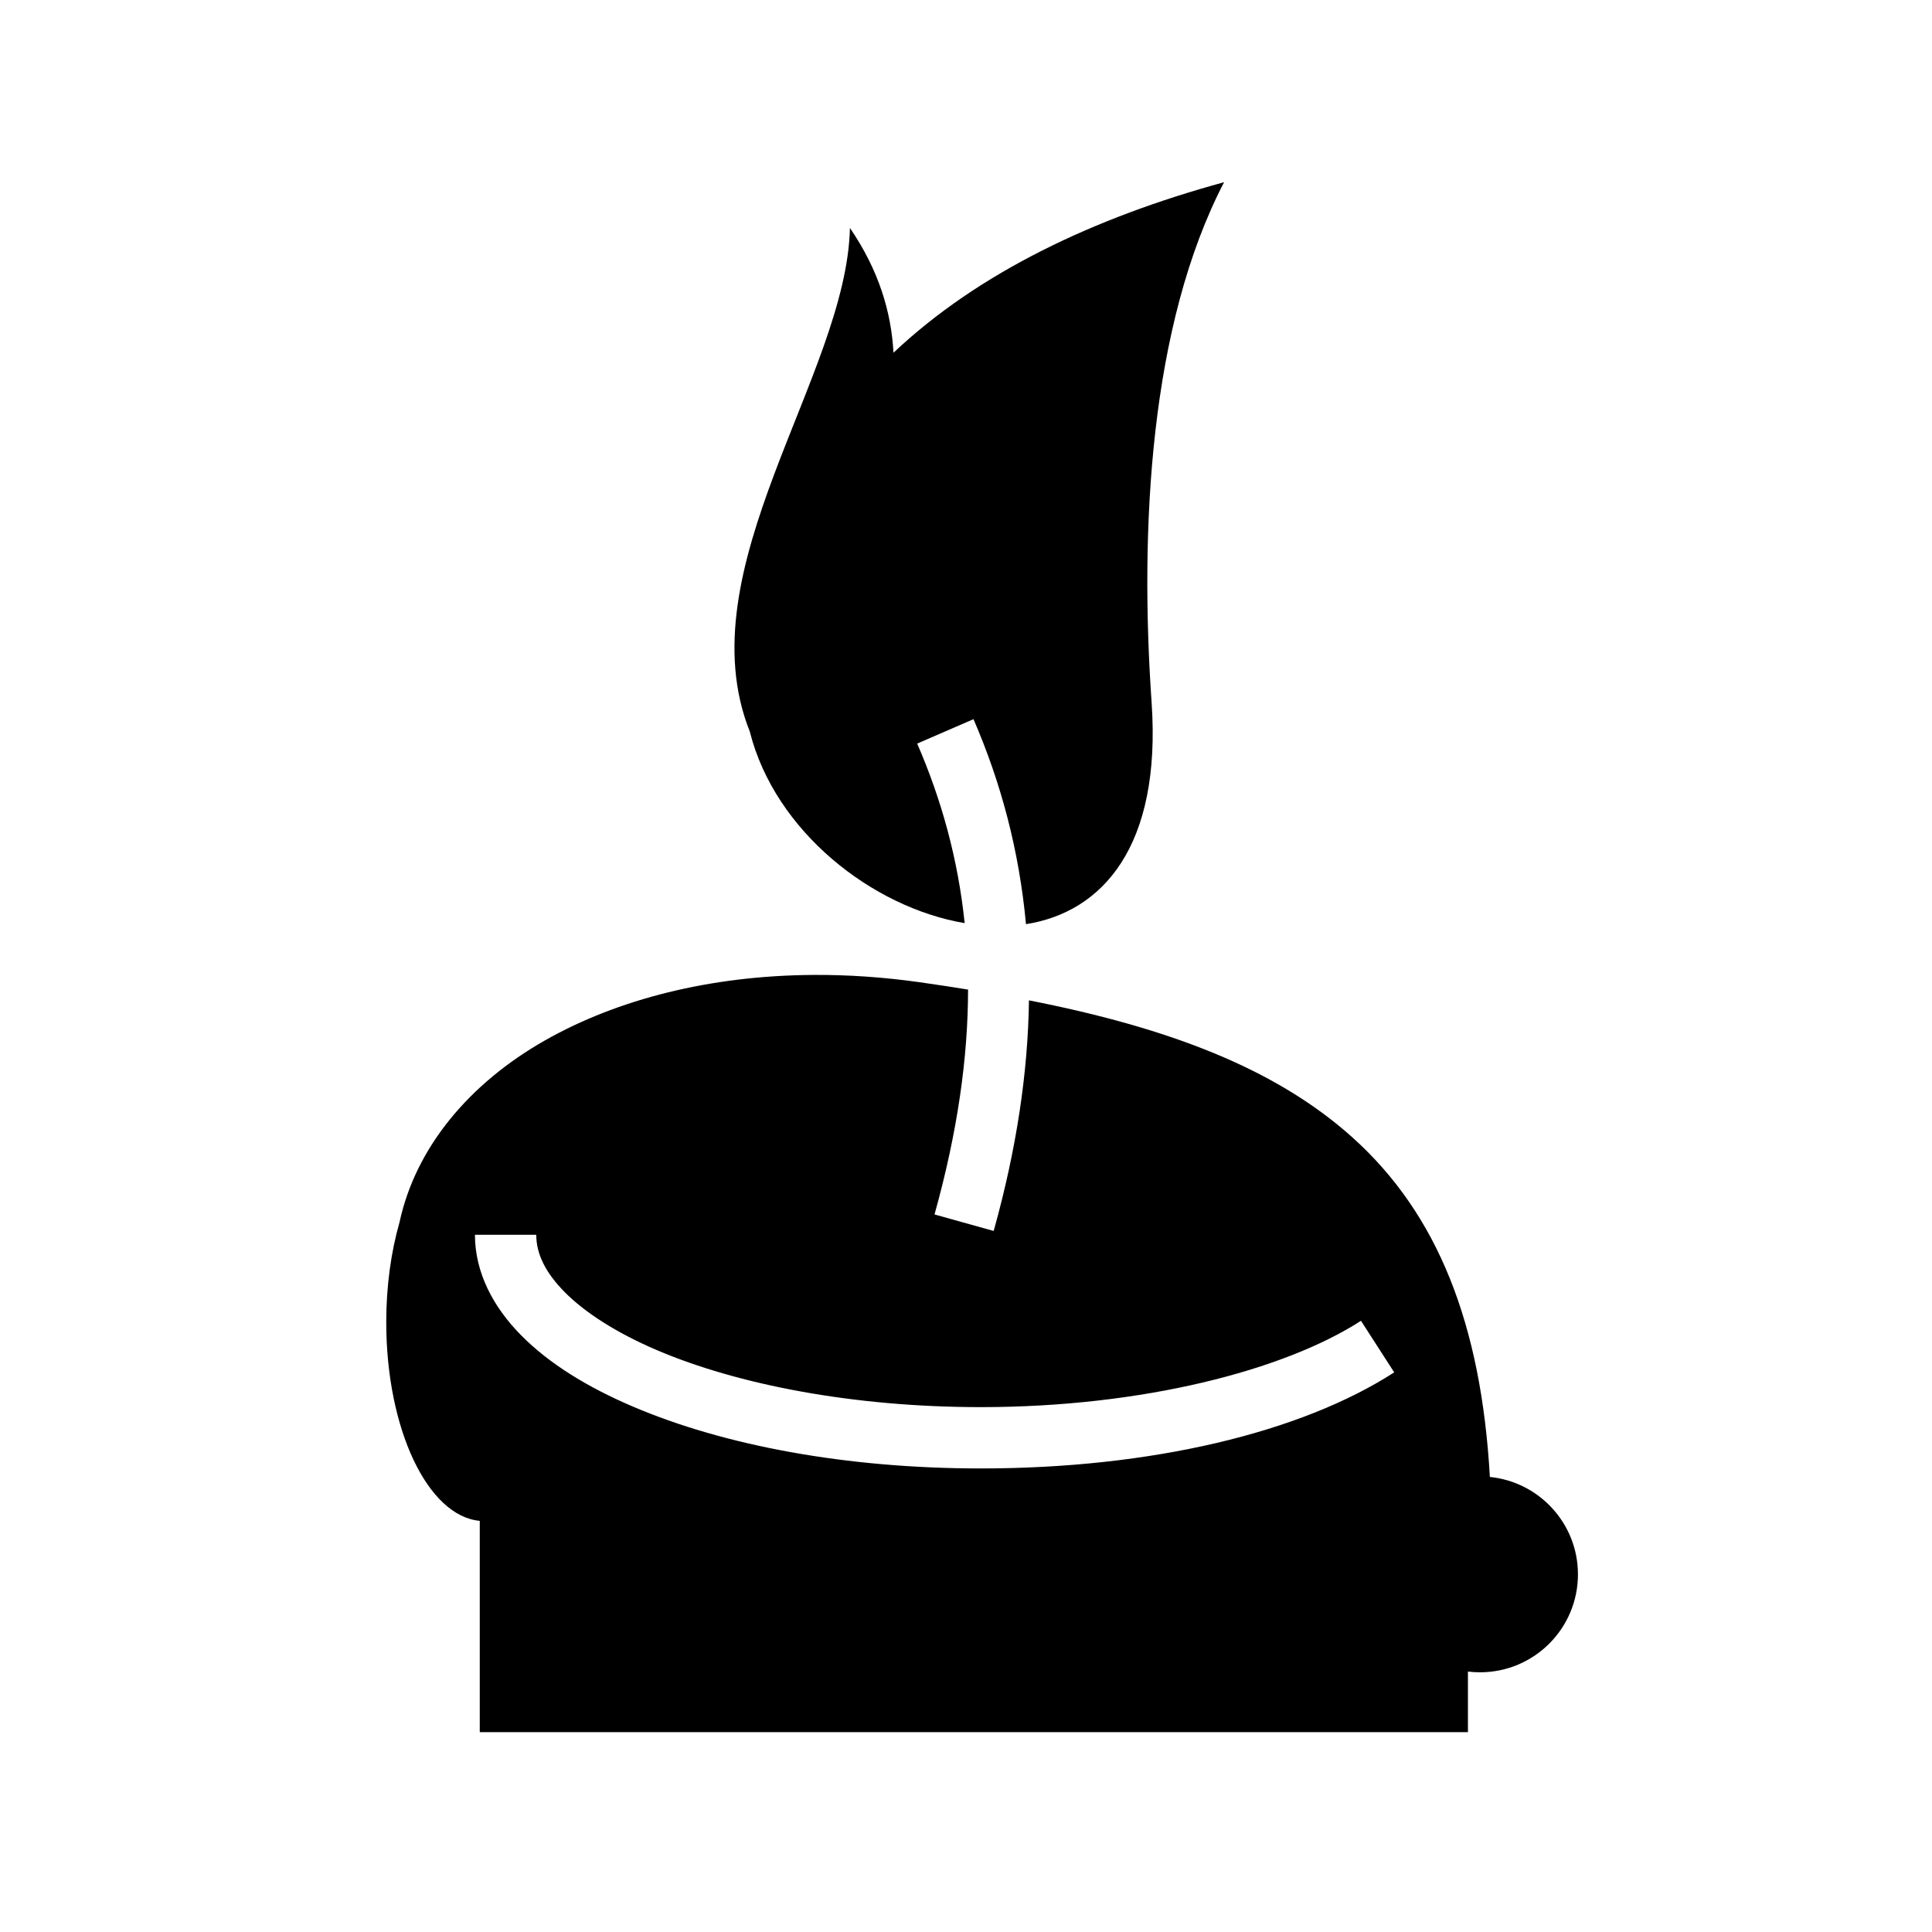 <svg xmlns="http://www.w3.org/2000/svg" width="100%" height="100%" viewBox="0 0 588.8 588.8"><path d="M373.056 55.525c-39.668 10.85-74.78 27.46-100.75 51.97-0.7-12.52-4.5-25.147-13.28-38.032-0.99 44.914-50.315 103.934-30.5 153.53 0.003 0.01-0.005 0.023 0 0.032 7.68 30.364 37.266 53.535 65.468 58.313-2.05-19.67-7.09-37.707-14.47-54.72l17.157-7.437c8.366 19.287 13.92 39.993 16 62.47 23.252-3.66 41.33-23.623 38.283-67.594-3.658-52.788-0.63-114.802 22.093-158.53zM247.93 297.12c-31.372 0.18-59.653 7.37-81.81 19.936-22.914 12.996-39.443 32.518-44.376 55.5-2.557 8.937-4.03 19.326-4.03 30.406 0 32.55 12.64 59.1 28.5 60.532V527.9h301.155v-18.47c1.204 0.15 2.44 0.22 3.686 0.22 16.484 0 29.844-13.362 29.844-29.844 0-15.464-11.78-28.173-26.844-29.687-2.632-46.515-15.848-80.1-41.875-103.47-23.49-21.094-56.093-33.432-98.592-41.78-0.3 21.733-3.715 45.06-10.75 70.28l-18.032-5.03c7.006-25.113 10.208-47.738 10.22-68.533-4.84-0.782-9.746-1.537-14.813-2.25-11.03-1.55-21.824-2.28-32.282-2.218z m-103.186 79.186h18.687c0 5.588 2.556 11.307 8.69 17.5 6.13 6.194 15.744 12.395 28.06 17.656 24.636 10.524 59.83 17.375 98.75 17.375 49.15 0 92.438-11.197 115.845-26.312l10.125 15.72c-28.443 18.366-74.097 29.28-125.97 29.28-41.077 0-78.3-7.003-106.092-18.875-13.897-5.936-25.473-13.075-34-21.688-8.528-8.612-14.094-19.157-14.094-30.656z" /></svg>